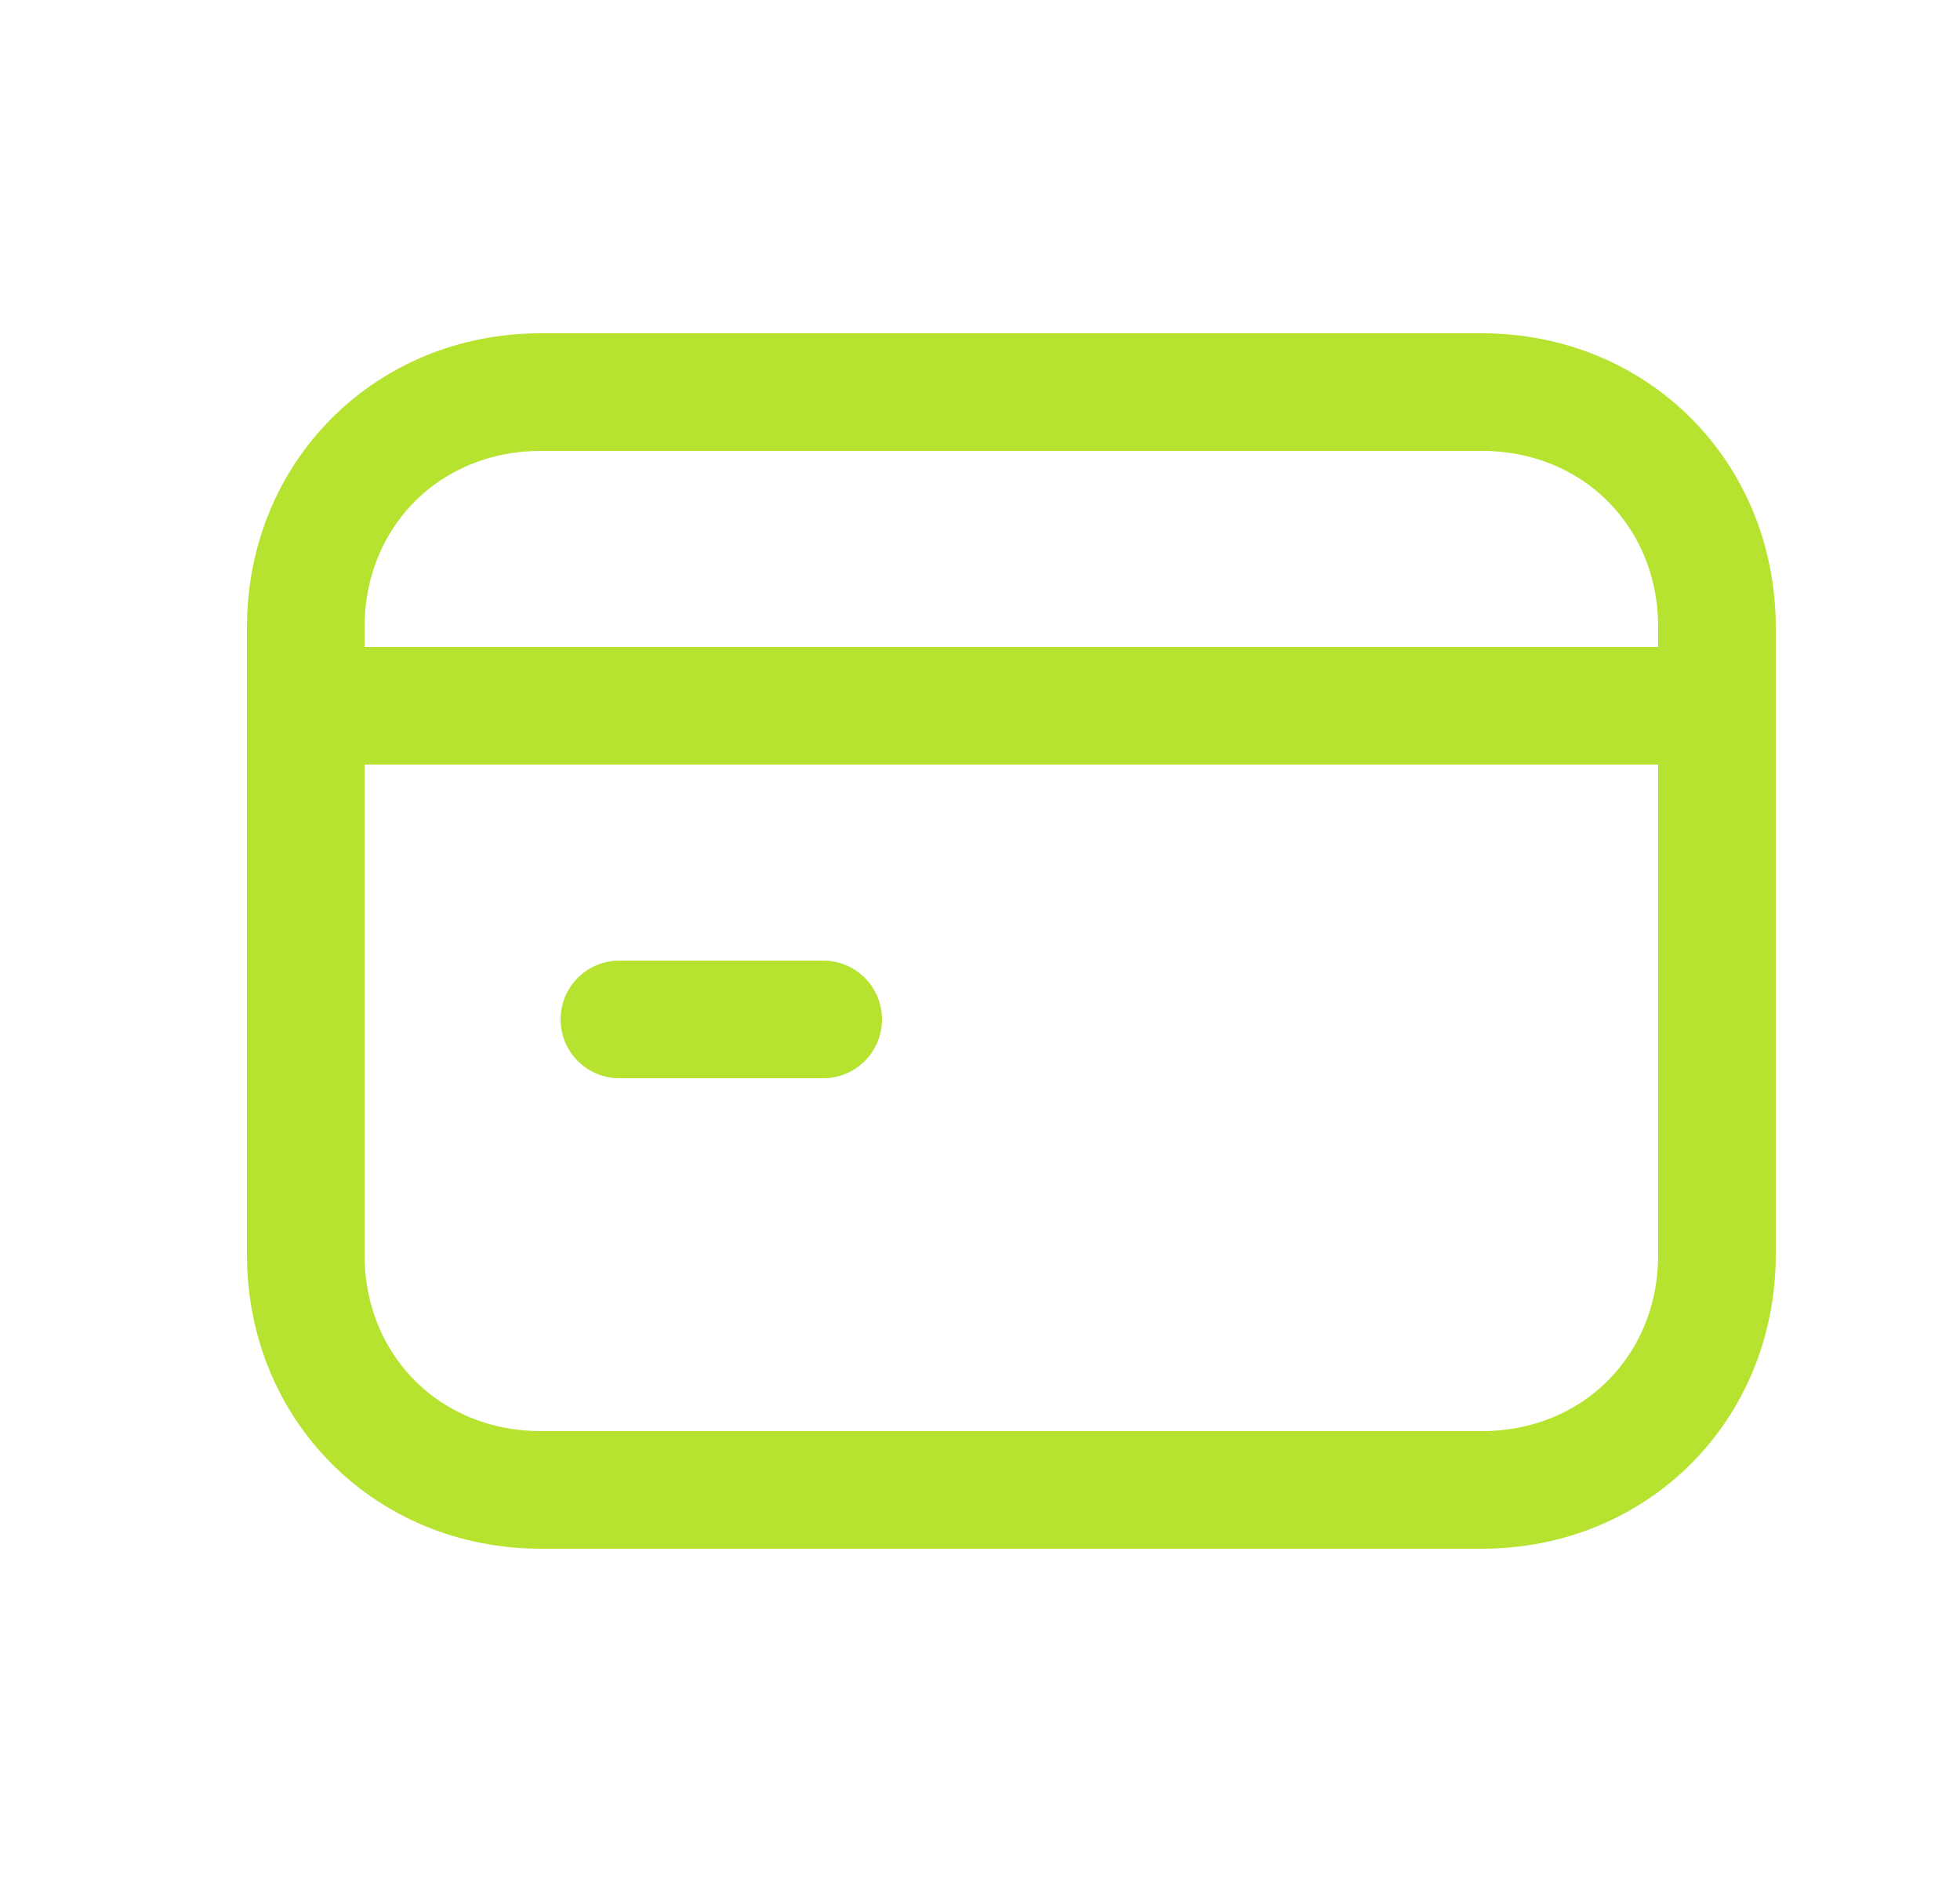 <?xml version="1.0" encoding="UTF-8"?>
<svg id="Layer_1" data-name="Layer 1" xmlns="http://www.w3.org/2000/svg" version="1.1" viewBox="0 0 25 24">
  <defs>
    <style>
      .cls-1 {
        stroke-linecap: round;
        stroke-linejoin: round;
      }

      .cls-1, .cls-2 {
        fill: none;
        stroke: #b6e330;
        stroke-width: 1.5px;
      }
    </style>
  </defs>
  <path class="cls-2" d="M3.9,9h18"/>
  <path class="cls-1" d="M10.5,13h-2.6"/>
  <path class="cls-2" d="M18.9,19H6.9c-1.7,0-3-1.3-3-3v-8c0-1.7,1.3-3,3-3h12c1.7,0,3,1.3,3,3v8c0,1.7-1.3,3-3,3Z"/>
</svg>